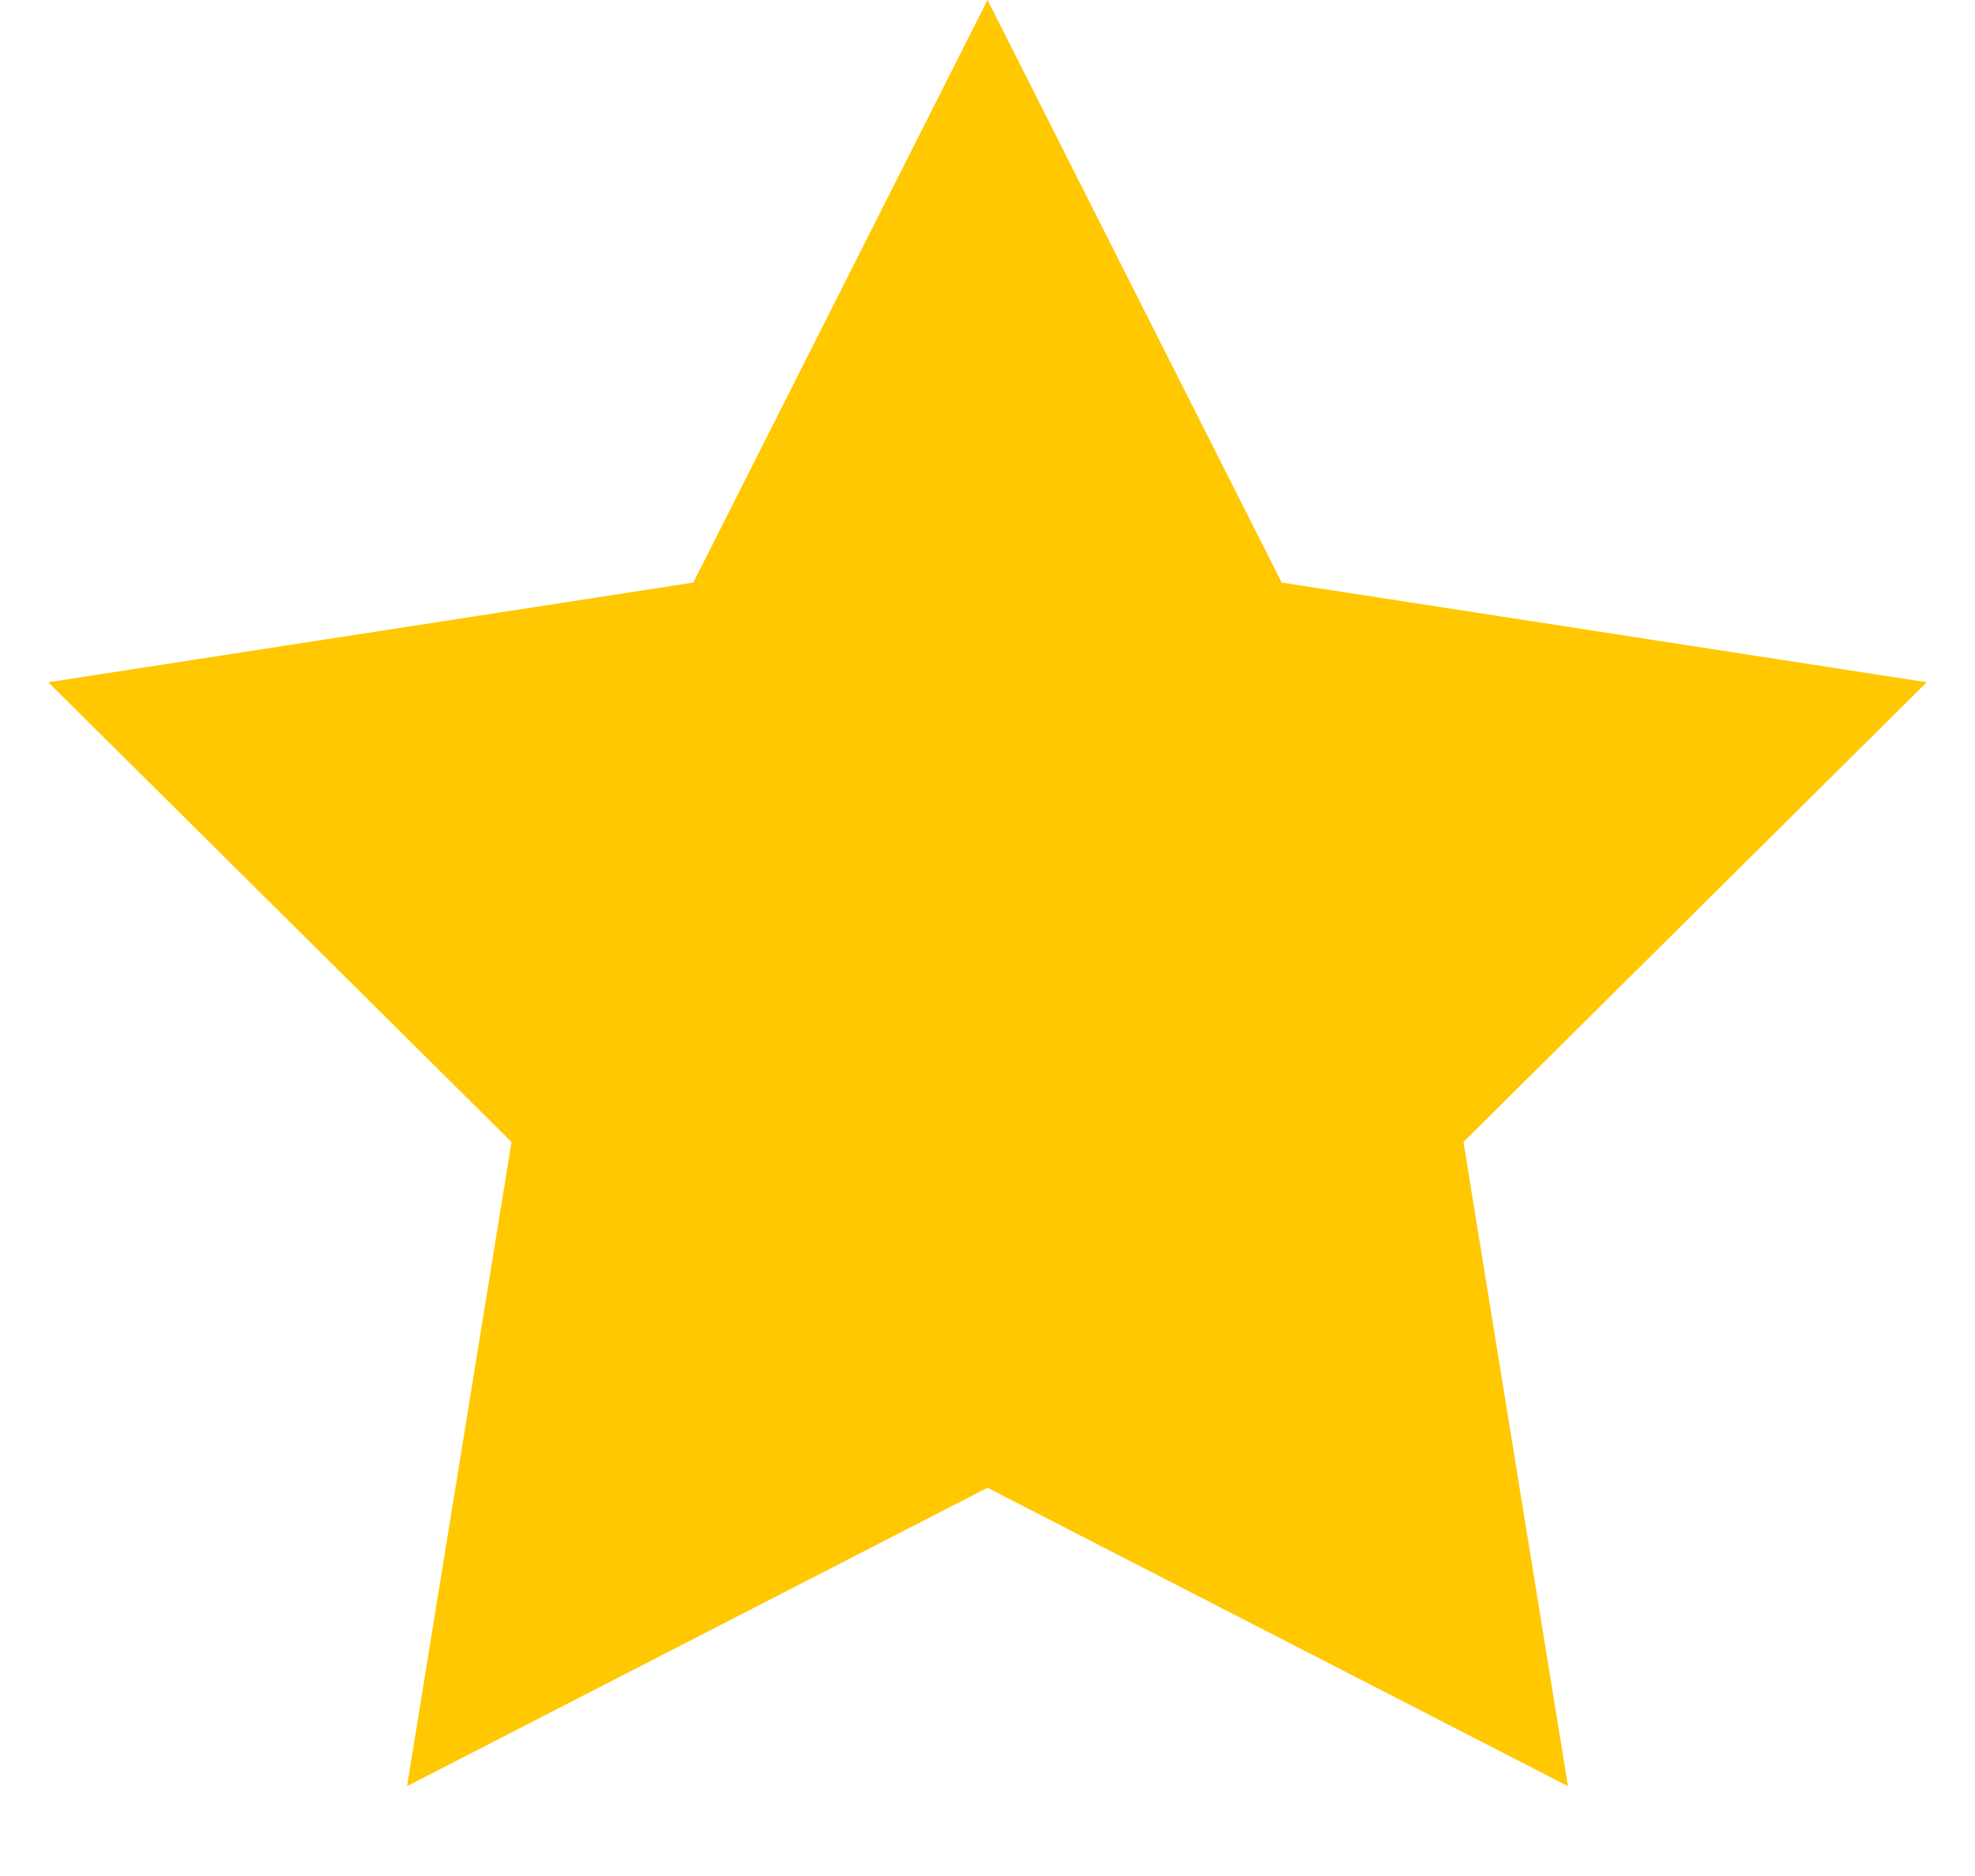 <?xml version="1.0" encoding="UTF-8"?>
<svg width="20px" height="19px" viewBox="0 0 20 19" version="1.1" xmlns="http://www.w3.org/2000/svg" xmlns:xlink="http://www.w3.org/1999/xlink">
    <!-- Generator: Sketch 53.2 (72643) - https://sketchapp.com -->
    <title>Star</title>
    <desc>Created with Sketch.</desc>
    <g id="Symbols" stroke="none" stroke-width="1" fill="none" fill-rule="evenodd">
        <g id="elements/buttons/add_favorite/active" transform="translate(-156, -18)" fill="#FFC800">
            <g id="Group-2">
                <g id="Group" transform="translate(146, 8)">
                    <polygon id="Star" points="20 25.068 14.122 28.09 15.18 21.566 10.489 16.91 17.021 15.9 20 10 22.979 15.9 29.511 16.91 24.82 21.566 25.878 28.09"></polygon>
                </g>
            </g>
        </g>
    </g>
</svg>
